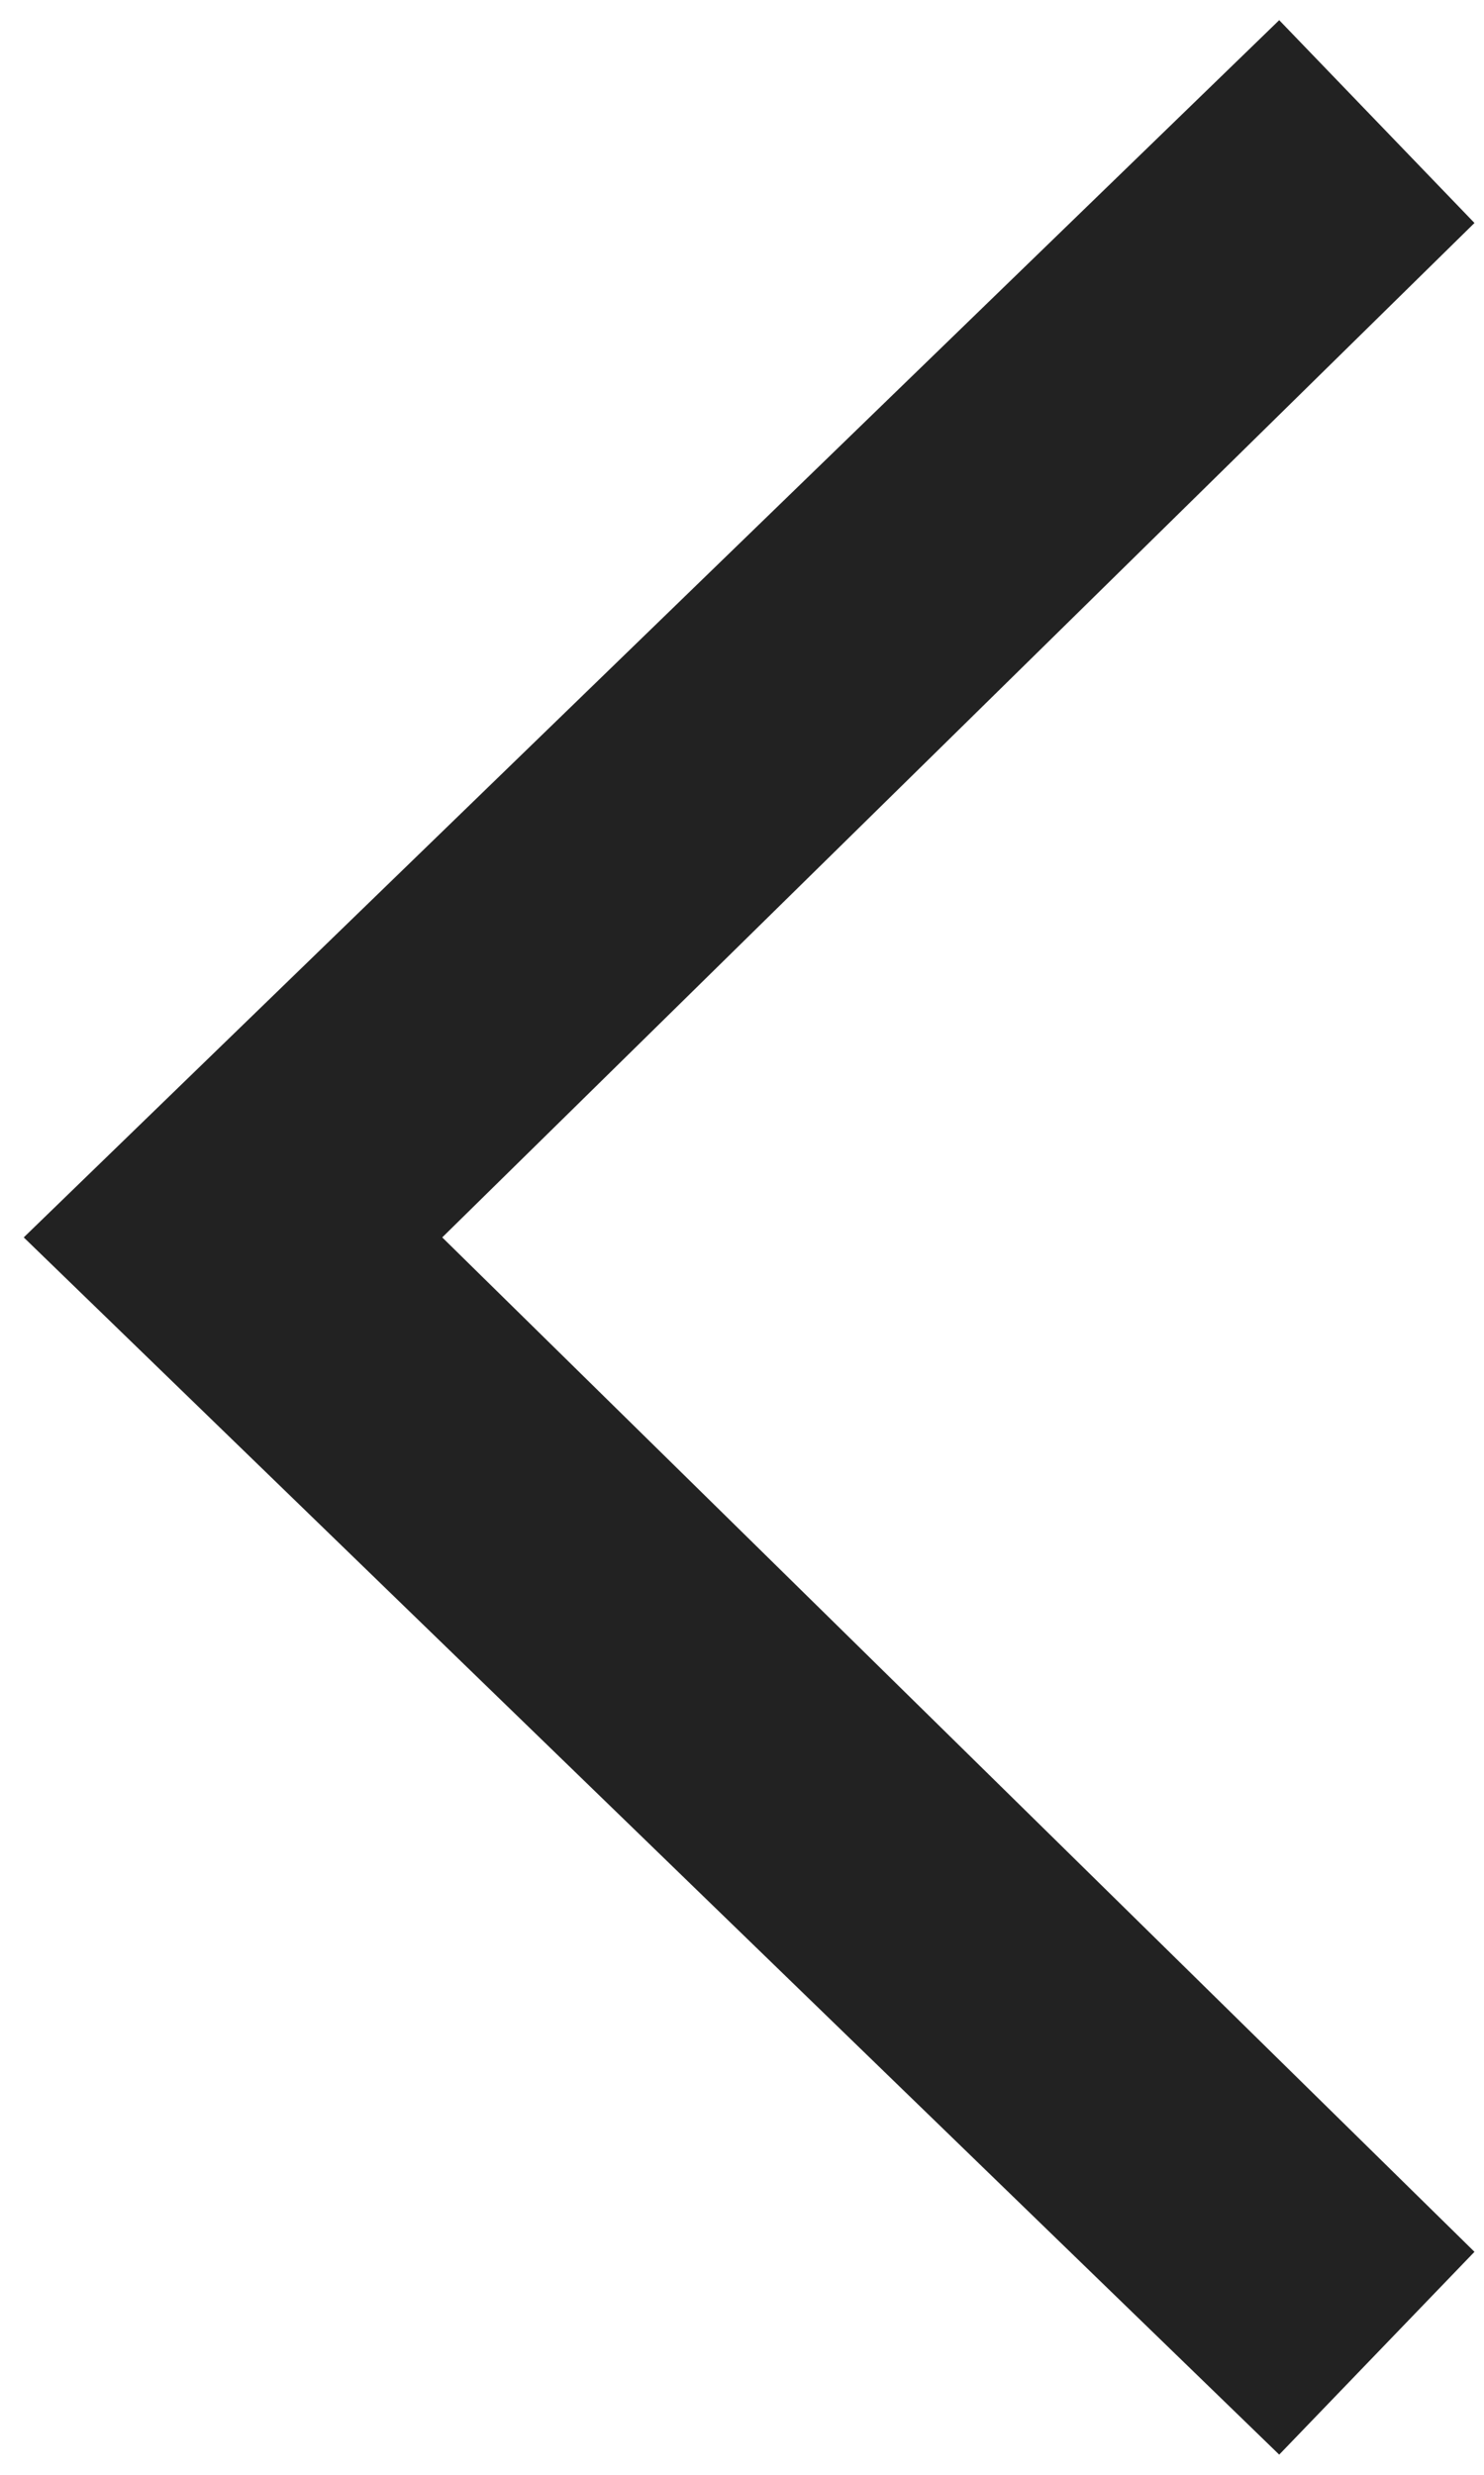 <svg width="12" height="20" viewBox="0 0 12 20" fill="none" xmlns="http://www.w3.org/2000/svg">
<g clip-path="url(#clip0_5_834)">
<path d="M10.344 0.163L11.923 1.802L3.576 10L11.923 18.198L10.344 19.837L0.192 10L10.344 0.163Z" fill="#222222"/>
</g>
<defs>
<clipPath id="clip0_5_834">
<rect width="12" height="20" fill="white" transform="matrix(-1 0 0 1 12 0)"/>
</clipPath>
</defs>
</svg>
